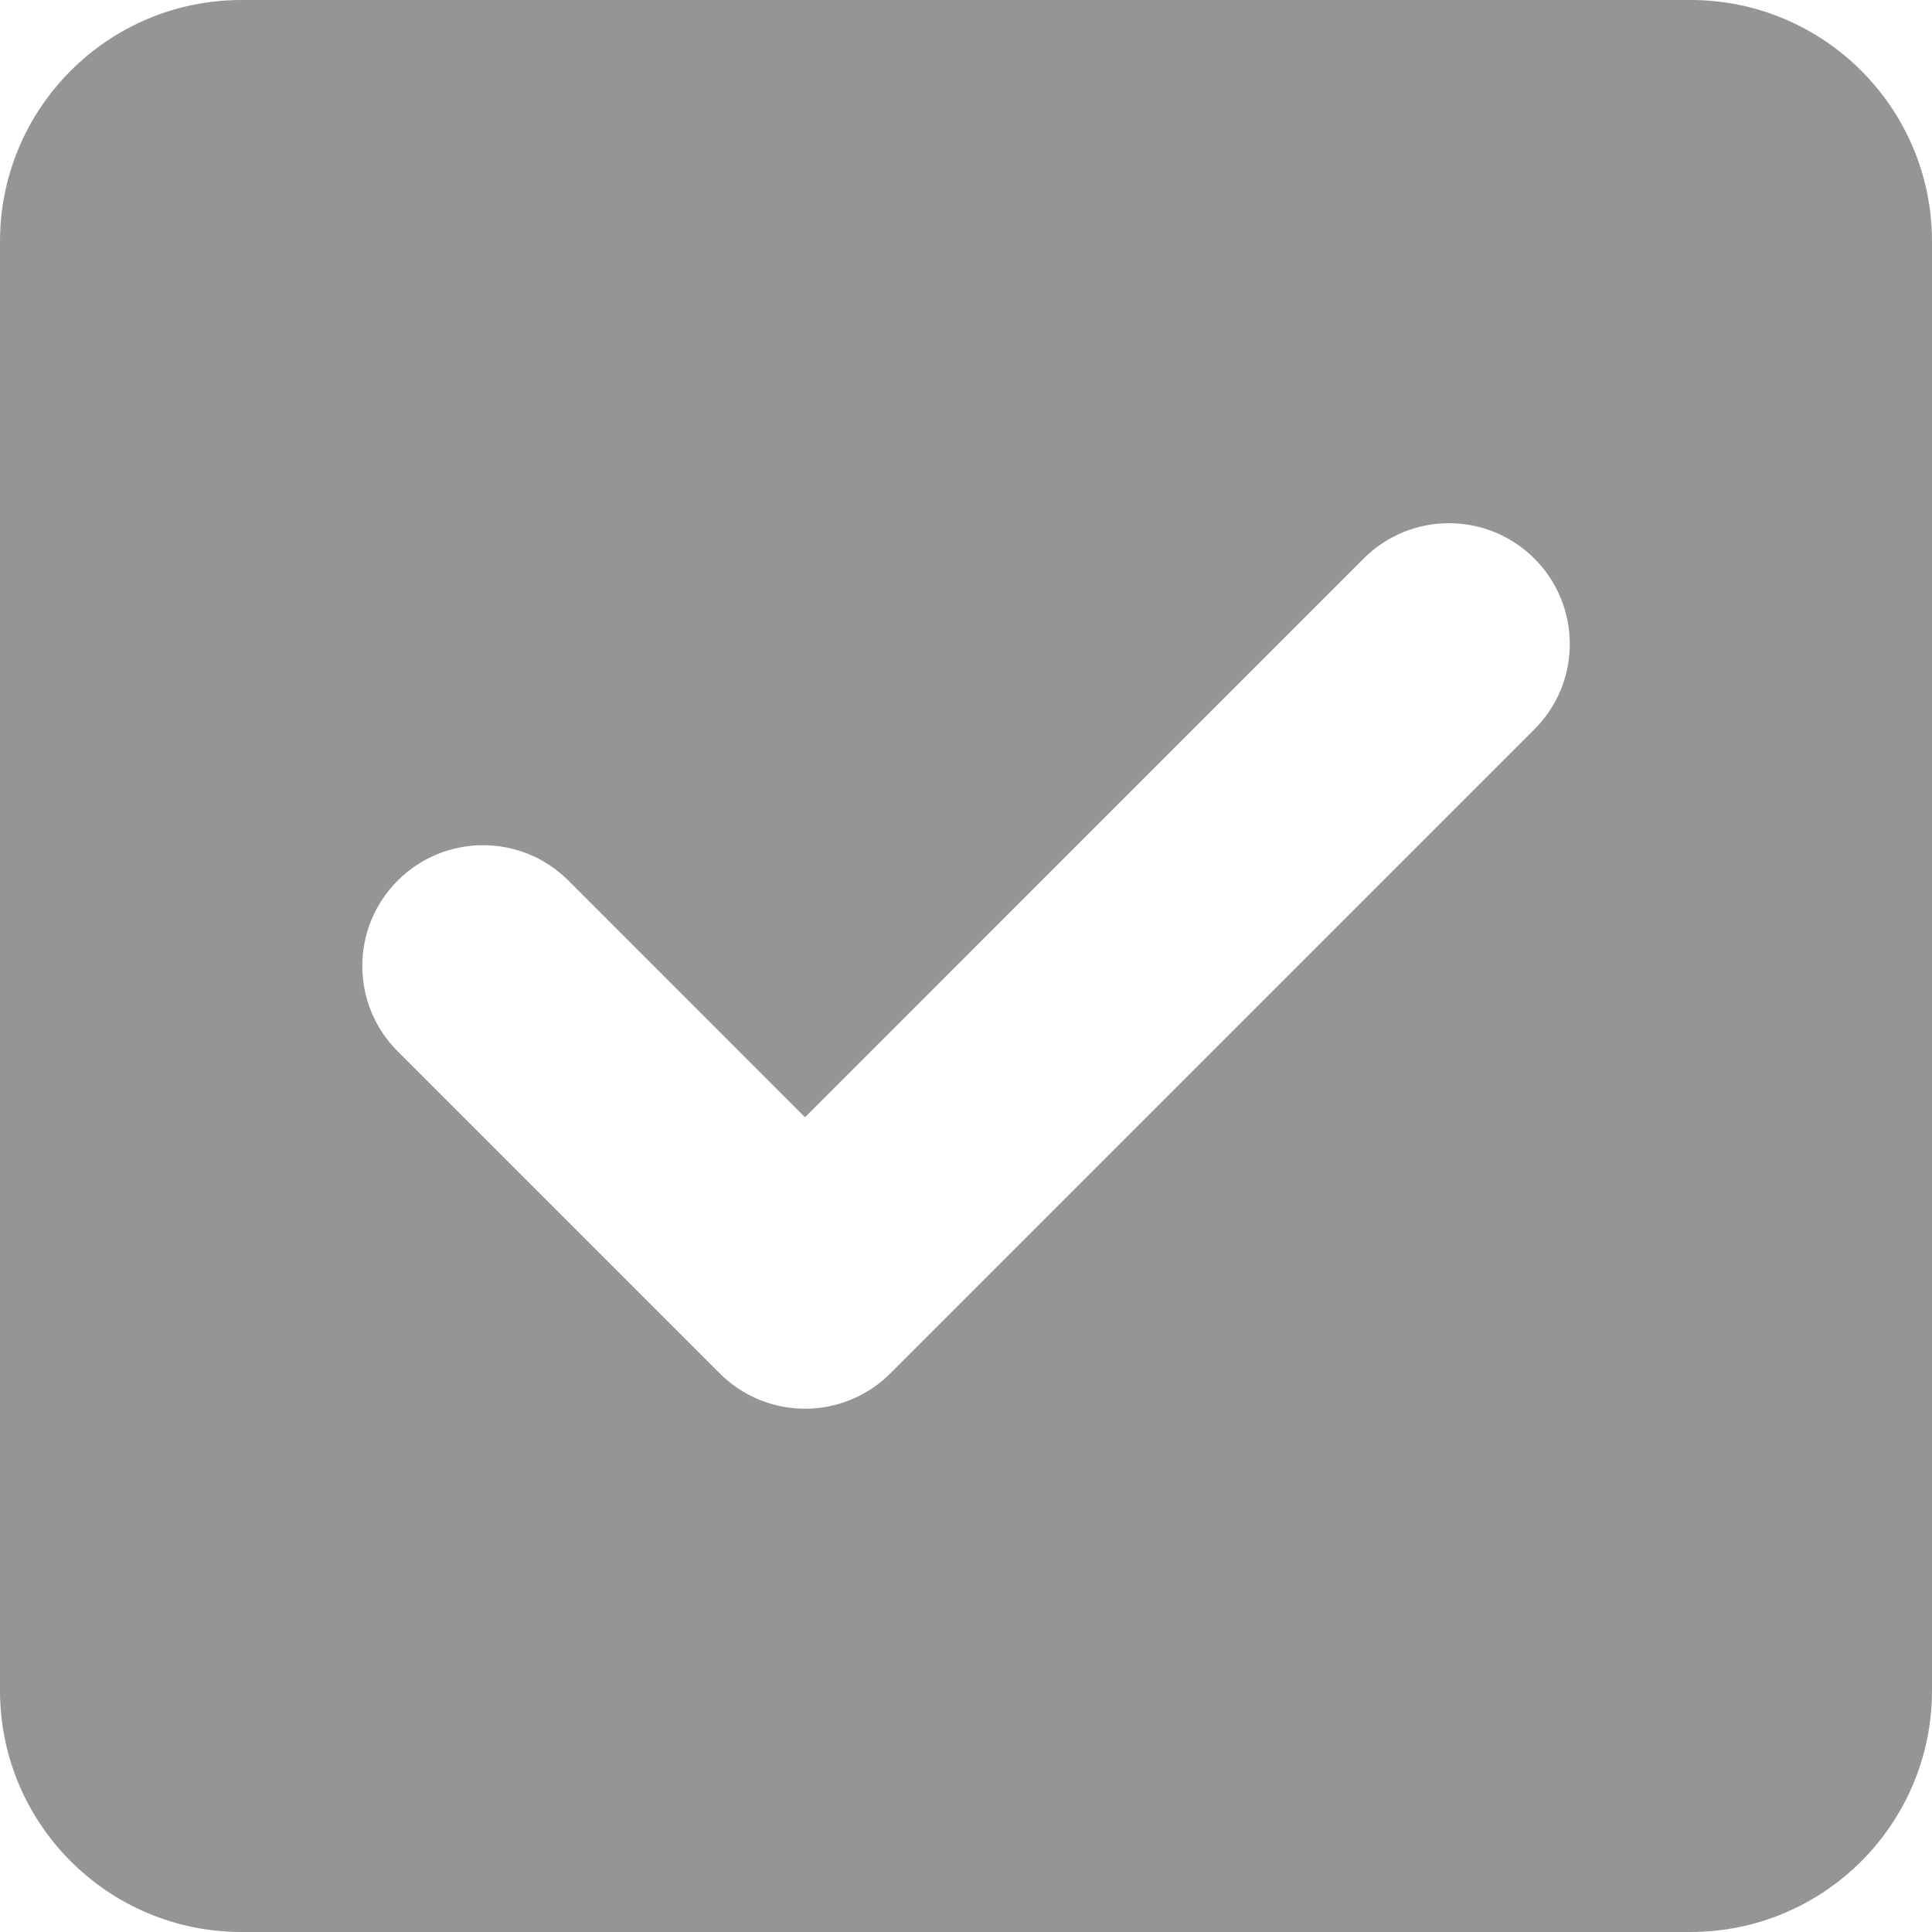 <svg width="24" height="24" viewBox="0 0 24 24" fill="none" xmlns="http://www.w3.org/2000/svg">
  <path fill-rule="evenodd" clip-rule="evenodd" d="M21 0H3C1.343 0 0 1.343 0 3V21C0 22.657 1.343 24 3 24H21C22.657 24 24 22.657 24 21V3C24 1.343 22.657 0 21 0ZM7.061 10.939L10 13.879 16.939 6.939c.586-.586 1.536-.586 2.122 0s.586 1.535 0 2.121l-8 8c-.586.586-1.535.586-2.121 0l-4-4c-.586-.586-.586-1.535 0-2.121s1.535-.586 2.121 0z" fill="#959595"/>
</svg>